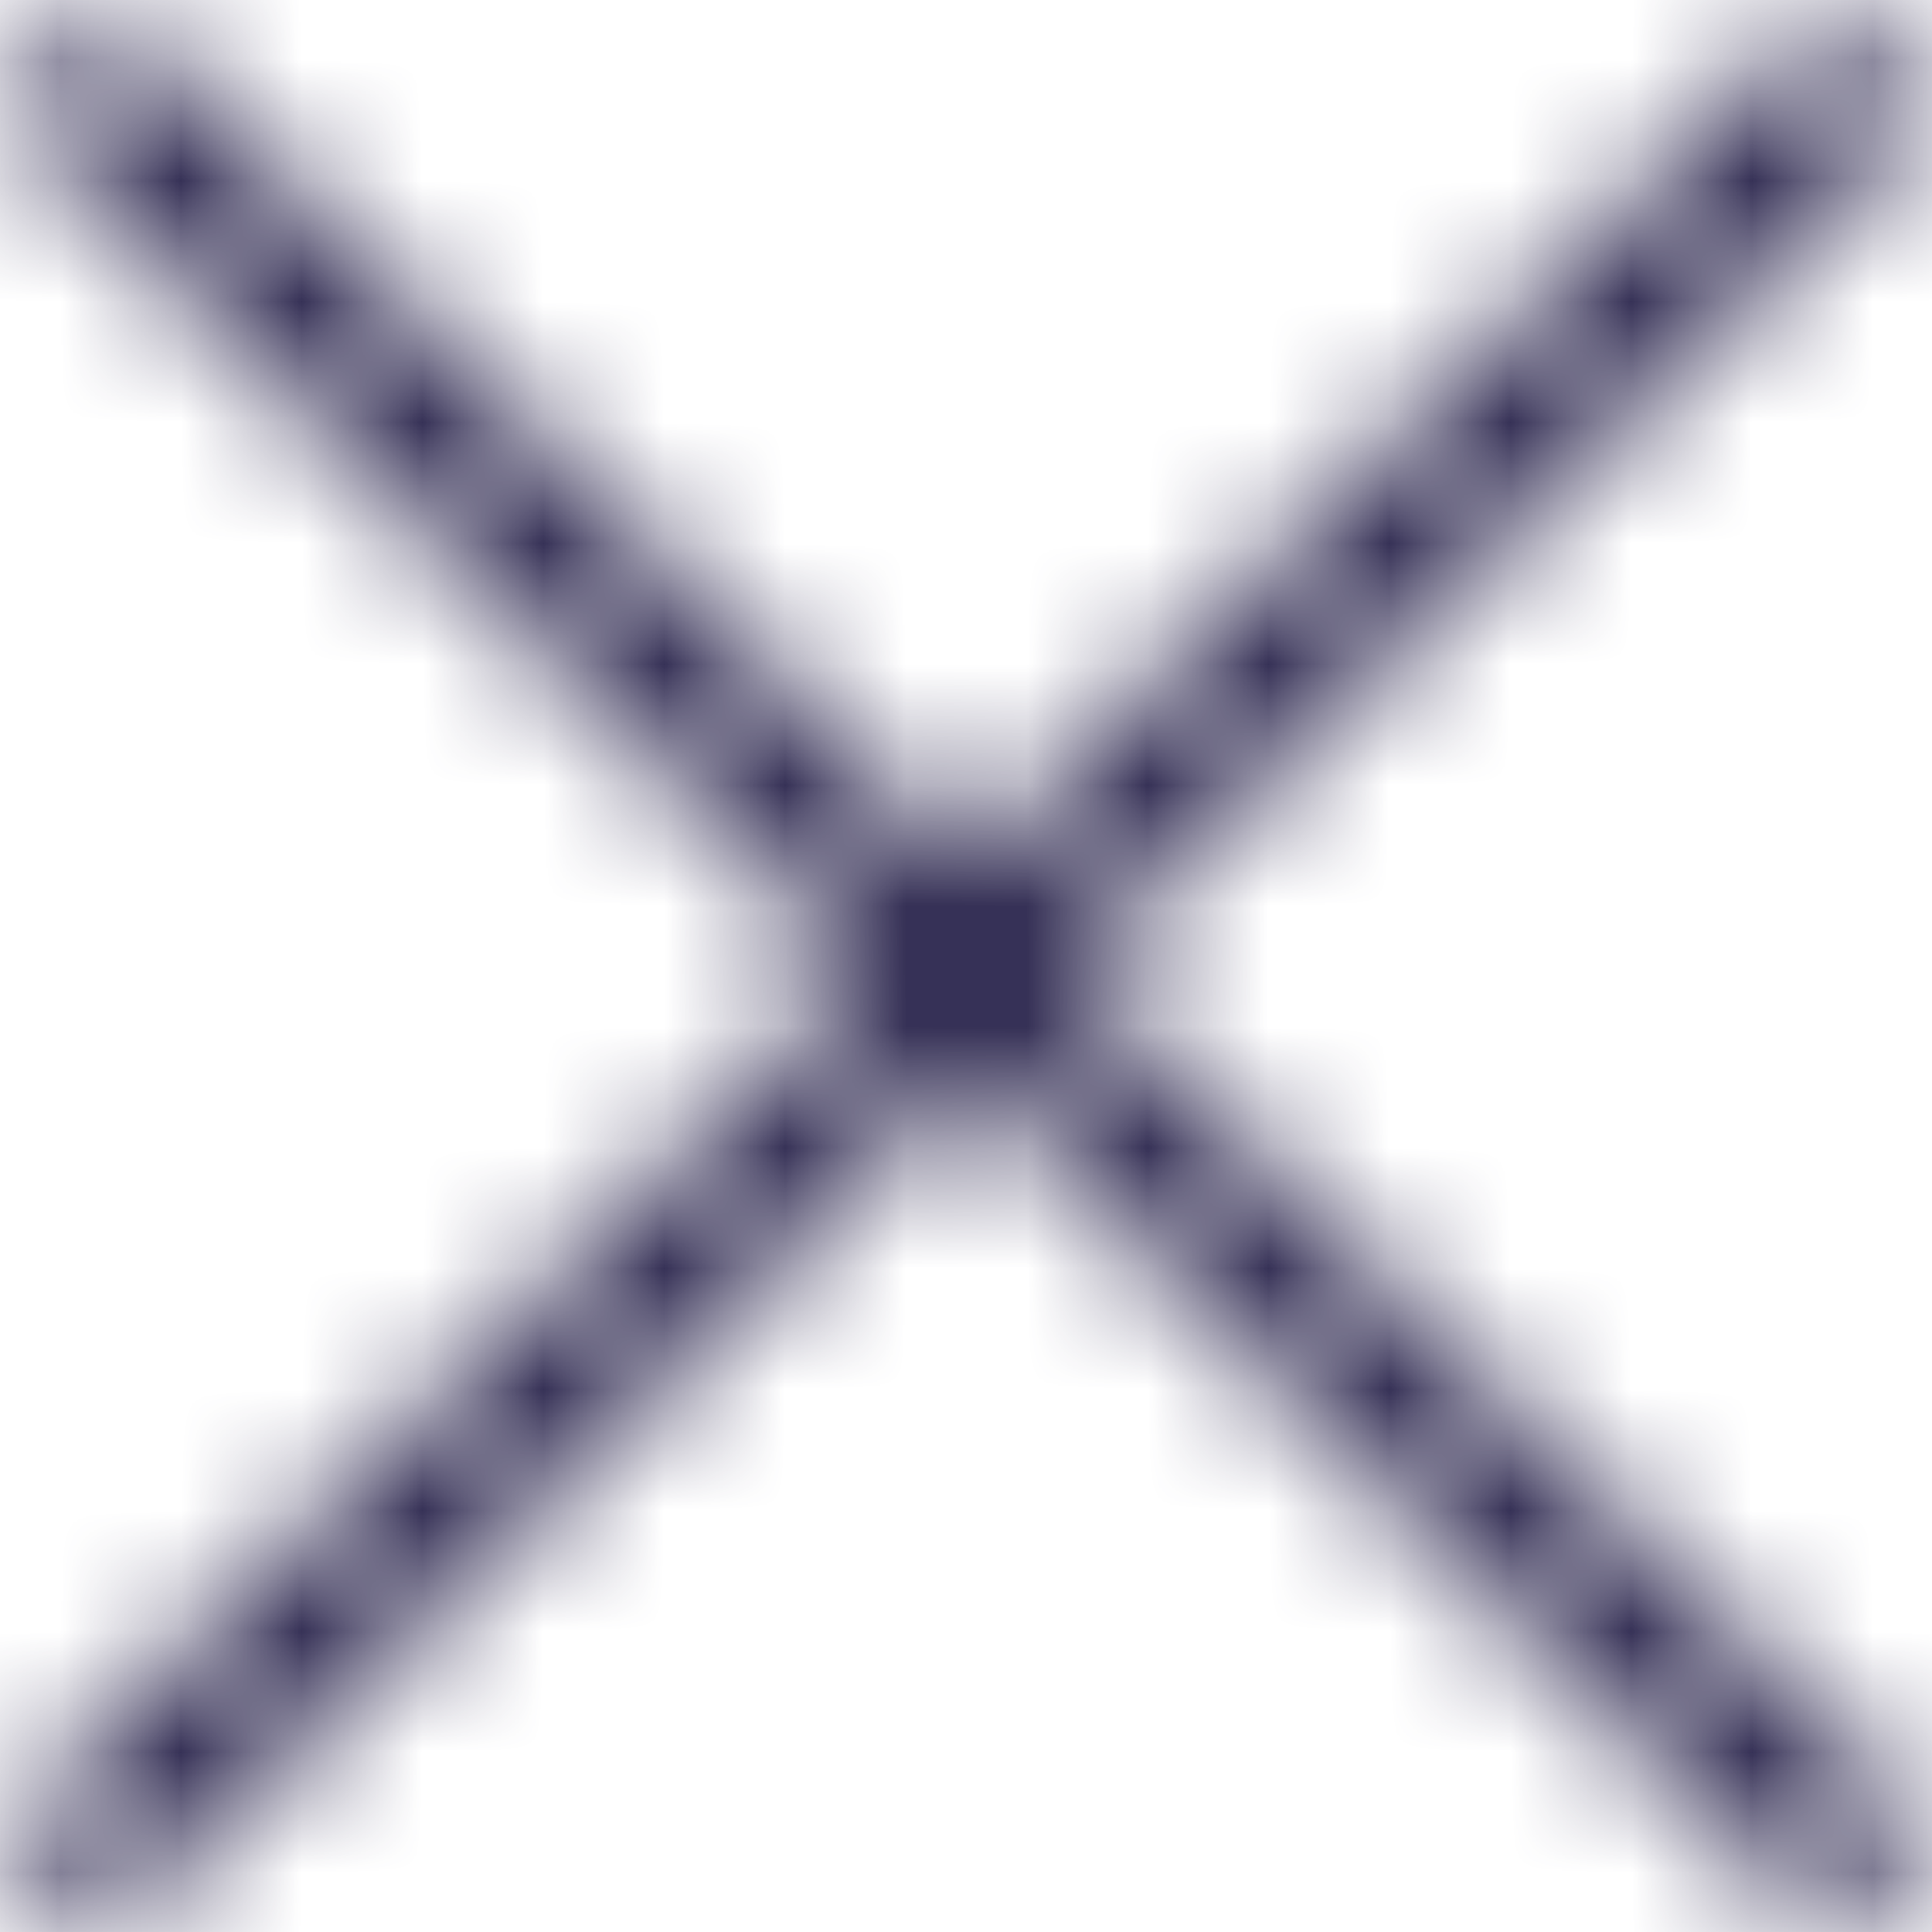 <svg viewBox="0 0 16 16" fill="none" xmlns="http://www.w3.org/2000/svg">
  <title>Cross Icon</title>
  <mask id="mask0" mask-type="alpha" maskUnits="userSpaceOnUse" x="0" y="0" width="17" height="17">
    <path d="M16.01 0.93L15.12 0.05L8.01 7.15L0.91 0.05L0.02 0.93L7.13 8.04L0.02 15.15L0.91 16.03L8.01 8.92L15.12 16.03L16.01 15.15L8.9 8.04L16.01 0.93Z" fill="white"/>
  </mask>
  <g mask="url(#mask0)">
    <rect width="16" height="16" fill="#332E54"/>
  </g>
</svg>
